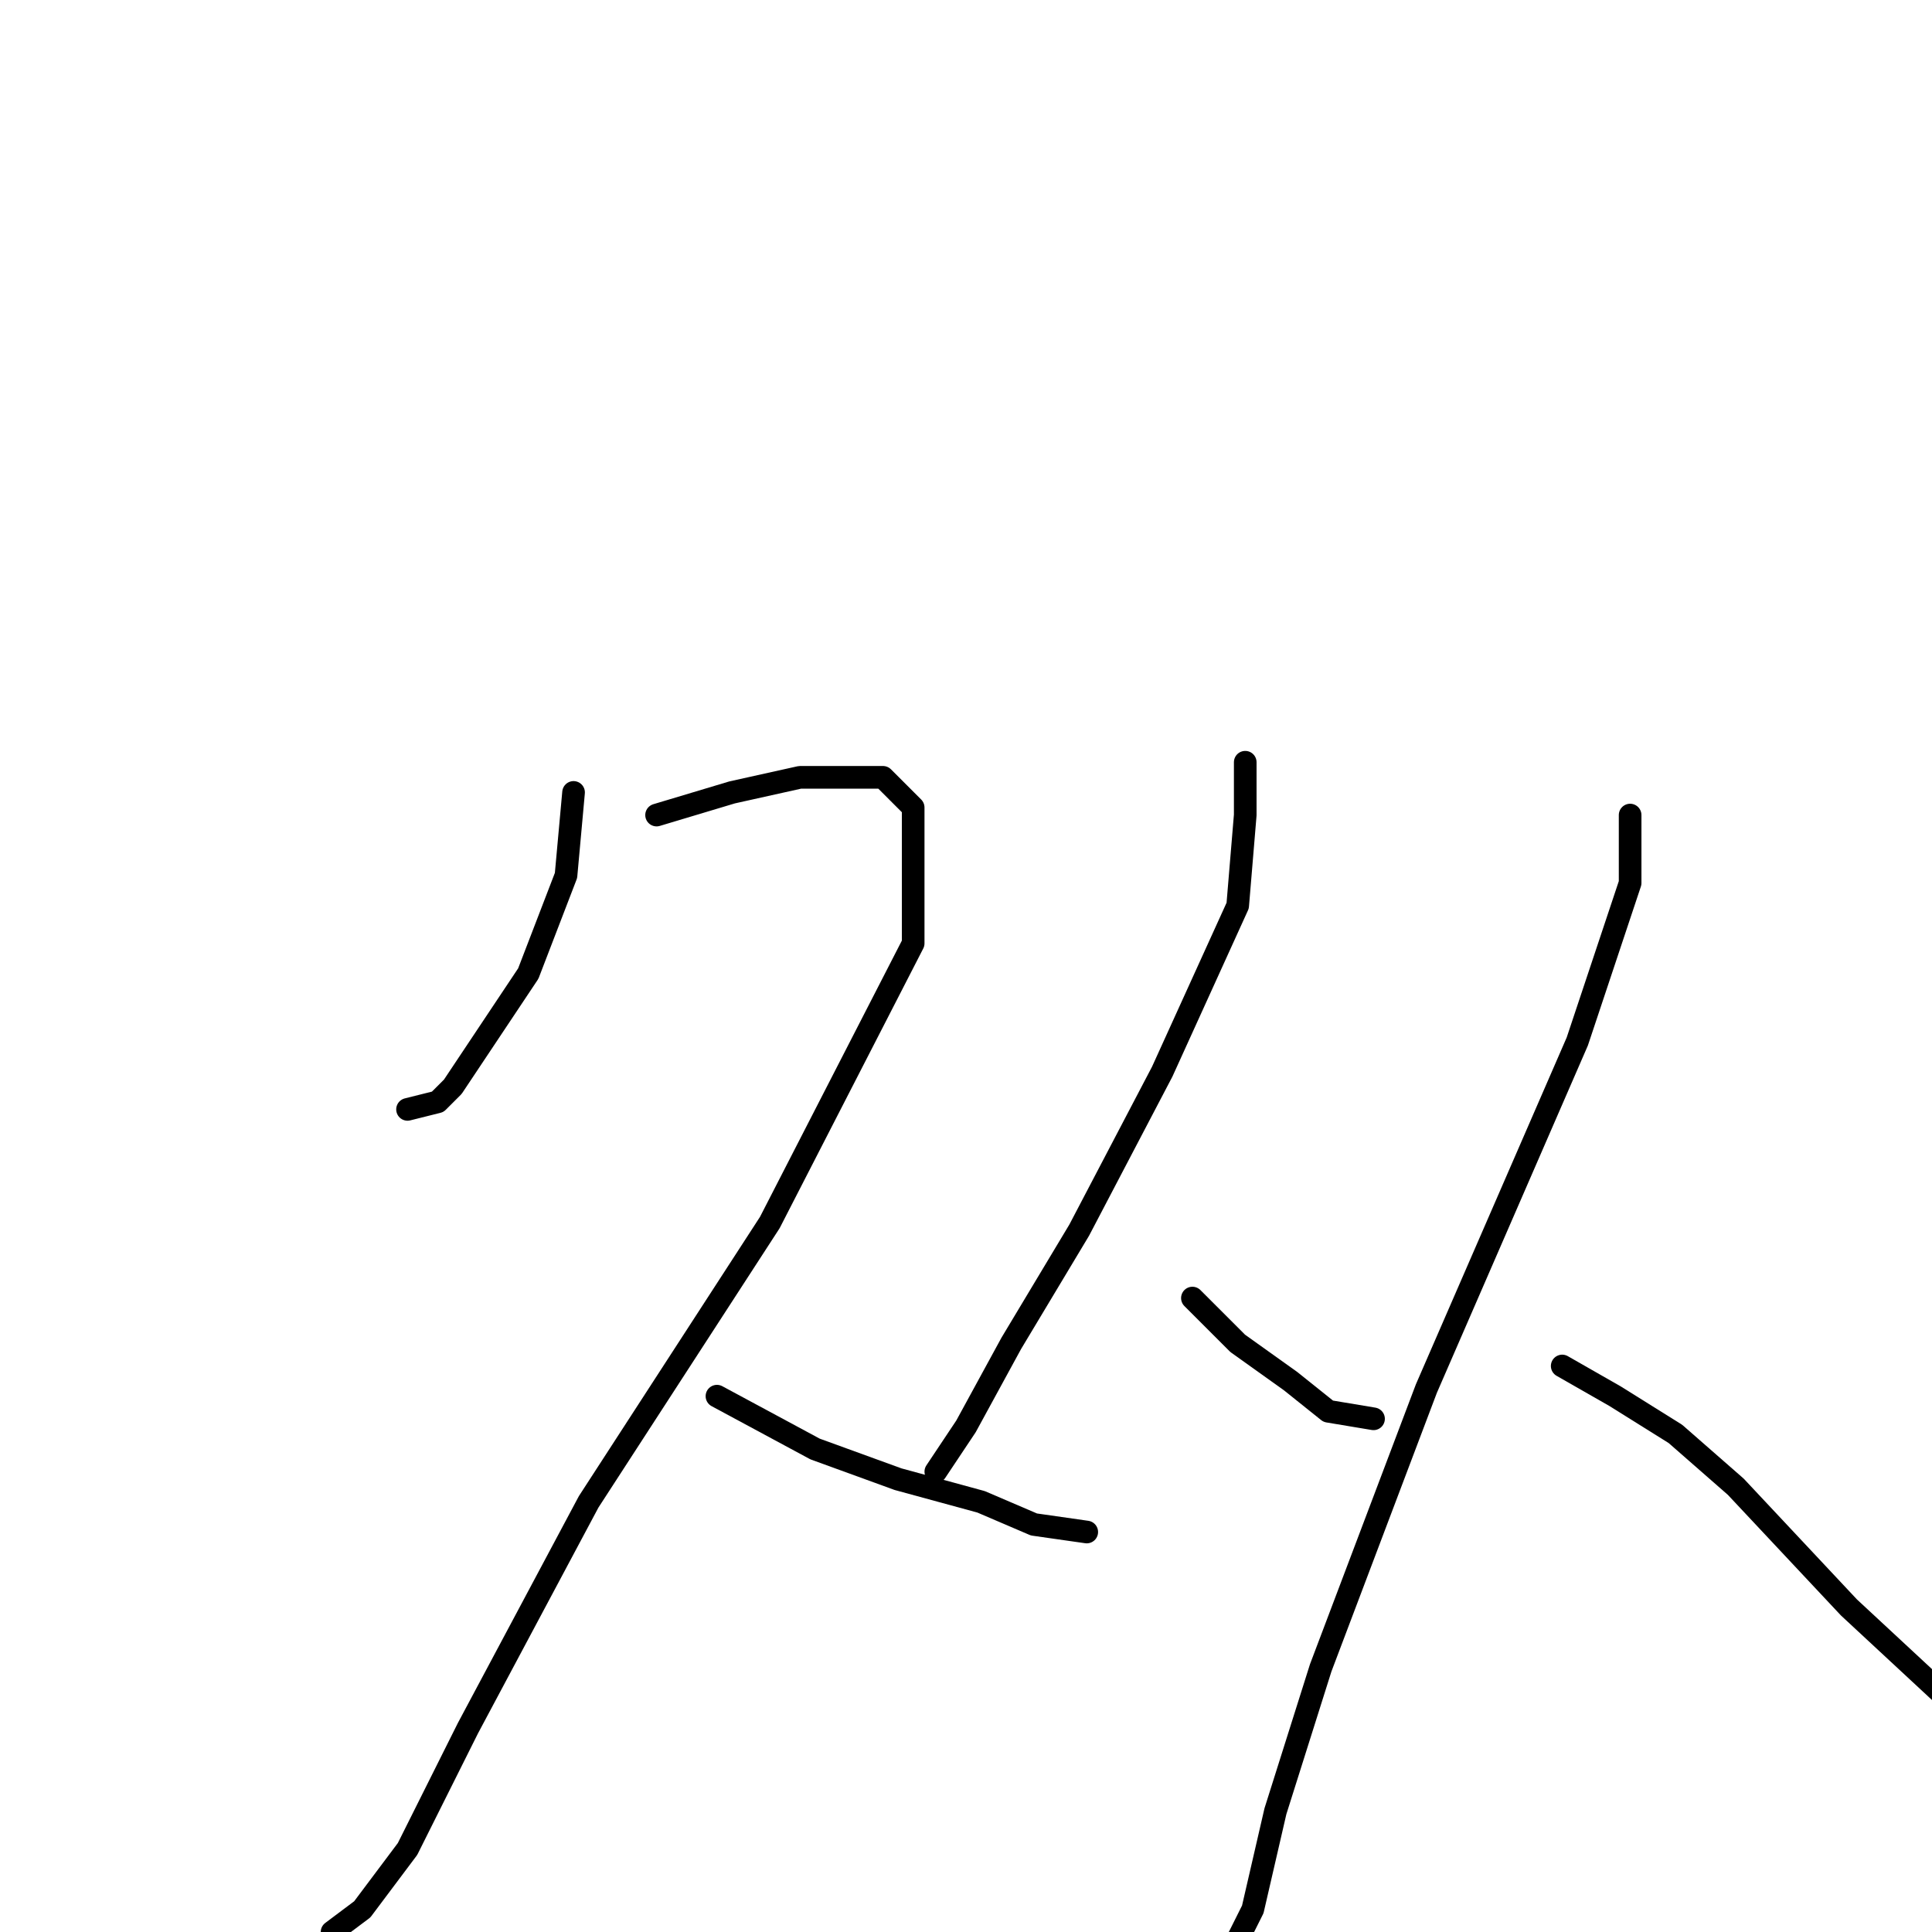 <?xml version="1.0" standalone="no"?>
    <svg width="256" height="256" xmlns="http://www.w3.org/2000/svg" version="1.1">
    <polyline stroke="black" stroke-width="3" stroke-linecap="round" fill="transparent" stroke-linejoin="round" points="76 105 75 116 70 129 64 138 60 144 58 146 54 147 54 147 " />
        <polyline stroke="black" stroke-width="3" stroke-linecap="round" fill="transparent" stroke-linejoin="round" points="87 108 97 105 106 103 113 103 117 103 121 107 121 125 102 162 78 199 62 229 54 245 48 253 44 256 44 256 " />
        <polyline stroke="black" stroke-width="3" stroke-linecap="round" fill="transparent" stroke-linejoin="round" points="95 185 108 192 119 196 130 199 137 202 144 203 144 203 " />
        <polyline stroke="black" stroke-width="3" stroke-linecap="round" fill="transparent" stroke-linejoin="round" points="165 101 165 108 164 120 154 142 143 163 134 178 128 189 124 195 124 195 " />
        <polyline stroke="black" stroke-width="3" stroke-linecap="round" fill="transparent" stroke-linejoin="round" points="158 172 164 178 171 183 176 187 182 188 182 188 " />
        <polyline stroke="black" stroke-width="3" stroke-linecap="round" fill="transparent" stroke-linejoin="round" points="216 108 216 117 209 138 189 184 175 221 169 240 166 253 163 259 160 261 160 261 " />
        <polyline stroke="black" stroke-width="3" stroke-linecap="round" fill="transparent" stroke-linejoin="round" points="207 181 214 185 222 190 230 197 245 213 259 226 276 238 276 238 " />
        </svg>